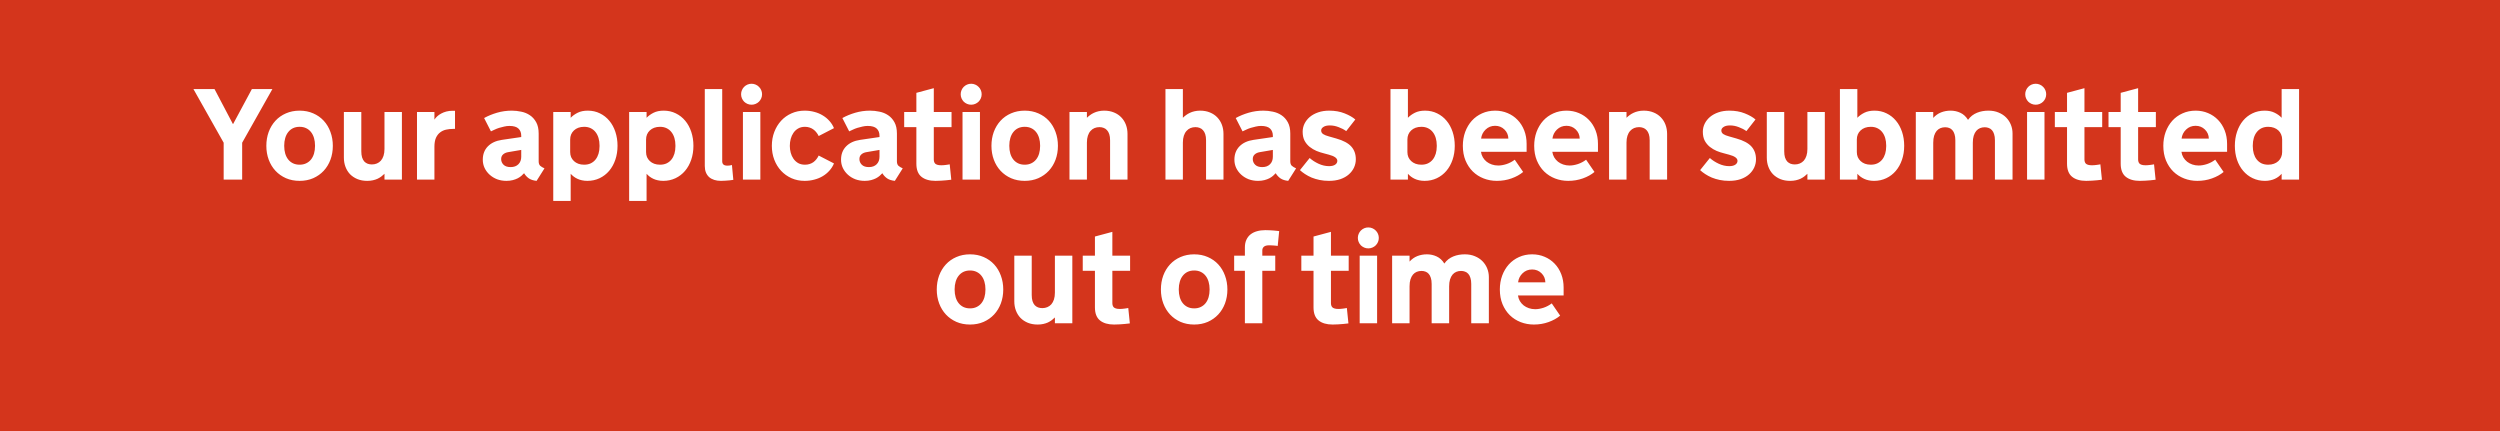 <svg width="696" height="120" viewBox="0 0 696 120" fill="none" xmlns="http://www.w3.org/2000/svg">
	<rect width="696" height="120" fill="#D4351C"/>
	<path d="M59.719 24.793L64.834 34.514H64.904L70.125 24.793H75.838L67.418 39.734V50H62.268V39.734L53.848 24.793H59.719ZM83.414 30.805C84.809 30.805 86.074 31.057 87.211 31.561C88.348 32.053 89.32 32.738 90.129 33.617C90.938 34.496 91.559 35.533 91.992 36.728C92.438 37.924 92.66 39.213 92.66 40.596C92.66 41.99 92.438 43.285 91.992 44.48C91.547 45.664 90.92 46.69 90.111 47.557C89.303 48.424 88.33 49.109 87.193 49.613C86.057 50.105 84.797 50.352 83.414 50.352C82.019 50.352 80.754 50.105 79.617 49.613C78.481 49.109 77.508 48.424 76.699 47.557C75.891 46.69 75.264 45.664 74.818 44.48C74.373 43.285 74.15 41.99 74.15 40.596C74.15 39.213 74.367 37.924 74.801 36.728C75.246 35.533 75.873 34.496 76.682 33.617C77.49 32.738 78.463 32.053 79.6 31.561C80.748 31.057 82.019 30.805 83.414 30.805ZM83.414 45.852C84.106 45.852 84.715 45.723 85.242 45.465C85.781 45.207 86.232 44.85 86.596 44.393C86.959 43.935 87.234 43.391 87.422 42.758C87.609 42.113 87.703 41.41 87.703 40.648V40.525C87.703 39.764 87.609 39.066 87.422 38.434C87.234 37.789 86.959 37.238 86.596 36.781C86.232 36.312 85.781 35.949 85.242 35.691C84.715 35.434 84.106 35.305 83.414 35.305C82.723 35.305 82.107 35.434 81.568 35.691C81.041 35.949 80.596 36.312 80.232 36.781C79.869 37.238 79.594 37.789 79.406 38.434C79.219 39.066 79.125 39.764 79.125 40.525V40.648C79.125 41.41 79.219 42.113 79.406 42.758C79.594 43.391 79.869 43.935 80.232 44.393C80.596 44.85 81.041 45.207 81.568 45.465C82.107 45.723 82.723 45.852 83.414 45.852ZM111.891 50H107.039V48.383C106.77 48.641 106.477 48.893 106.16 49.139C105.844 49.373 105.492 49.584 105.105 49.772C104.719 49.947 104.285 50.088 103.805 50.193C103.336 50.299 102.814 50.352 102.24 50.352C101.221 50.352 100.307 50.188 99.498 49.859C98.689 49.52 98.004 49.062 97.441 48.488C96.891 47.902 96.469 47.217 96.176 46.432C95.883 45.647 95.736 44.797 95.736 43.883V31.174H100.588V42.107C100.588 42.775 100.658 43.344 100.799 43.812C100.951 44.281 101.156 44.662 101.414 44.955C101.684 45.236 102 45.447 102.363 45.588C102.727 45.717 103.119 45.781 103.541 45.781C104.033 45.781 104.49 45.693 104.912 45.518C105.346 45.342 105.721 45.078 106.037 44.727C106.354 44.363 106.6 43.912 106.775 43.373C106.951 42.834 107.039 42.201 107.039 41.475V31.174H111.891V50ZM126.674 35.885H126.164C125.473 35.885 124.811 35.955 124.178 36.096C123.557 36.236 123.006 36.494 122.525 36.869C122.045 37.232 121.658 37.736 121.365 38.381C121.084 39.025 120.943 39.852 120.943 40.859V50H116.092V31.174H120.943V33.301C121.143 32.984 121.4 32.68 121.717 32.387C122.033 32.094 122.402 31.836 122.824 31.613C123.246 31.379 123.721 31.191 124.248 31.051C124.775 30.91 125.344 30.84 125.953 30.84H126.674V35.885ZM141.51 42.353C140.912 42.447 140.432 42.658 140.068 42.986C139.705 43.303 139.523 43.736 139.523 44.287C139.523 44.897 139.746 45.424 140.191 45.869C140.637 46.303 141.293 46.52 142.16 46.52C143.074 46.52 143.795 46.256 144.322 45.728C144.85 45.201 145.113 44.504 145.113 43.637V41.738L141.51 42.353ZM145.904 48.225C145.705 48.447 145.459 48.688 145.166 48.945C144.885 49.191 144.545 49.42 144.146 49.631C143.76 49.83 143.303 50 142.775 50.141C142.248 50.281 141.656 50.352 141 50.352C140.062 50.352 139.195 50.205 138.398 49.912C137.613 49.607 136.922 49.185 136.324 48.647C135.727 48.107 135.258 47.486 134.918 46.783C134.578 46.068 134.408 45.295 134.408 44.463C134.408 42.951 134.877 41.715 135.814 40.754C136.752 39.793 138.047 39.19 139.699 38.943L145.113 38.152V37.801C145.113 36.957 144.855 36.289 144.34 35.797C143.824 35.305 142.986 35.059 141.826 35.059C141.346 35.059 140.859 35.117 140.367 35.234C139.875 35.34 139.4 35.463 138.943 35.603C138.498 35.744 138.082 35.908 137.695 36.096C137.309 36.272 136.969 36.43 136.676 36.57L134.777 32.861C135.855 32.264 137.051 31.771 138.363 31.385C139.688 30.998 141.059 30.805 142.477 30.805C143.344 30.805 144.217 30.898 145.096 31.086C145.986 31.262 146.789 31.59 147.504 32.07C148.23 32.551 148.822 33.207 149.279 34.039C149.736 34.859 149.965 35.908 149.965 37.185V44.92C149.965 45.471 150.105 45.881 150.387 46.15C150.68 46.408 151.078 46.648 151.582 46.871L149.385 50.352C148.494 50.258 147.779 50.029 147.24 49.666C146.701 49.291 146.256 48.81 145.904 48.225ZM158.877 55.941H154.025V31.174H158.877V32.791C159.404 32.24 160.055 31.771 160.828 31.385C161.602 30.998 162.539 30.805 163.641 30.805C164.883 30.805 166.008 31.057 167.016 31.561C168.035 32.053 168.908 32.738 169.635 33.617C170.361 34.484 170.924 35.516 171.322 36.711C171.721 37.906 171.92 39.201 171.92 40.596C171.92 41.99 171.715 43.285 171.305 44.48C170.895 45.676 170.32 46.707 169.582 47.574C168.844 48.441 167.959 49.121 166.928 49.613C165.896 50.105 164.76 50.352 163.518 50.352C162.967 50.352 162.463 50.299 162.006 50.193C161.561 50.1 161.15 49.965 160.775 49.789C160.4 49.613 160.055 49.408 159.738 49.174C159.422 48.928 159.135 48.664 158.877 48.383V55.941ZM158.736 42.336C158.736 42.84 158.824 43.309 159 43.742C159.188 44.164 159.451 44.533 159.791 44.85C160.131 45.166 160.535 45.412 161.004 45.588C161.484 45.764 162.023 45.852 162.621 45.852C163.312 45.852 163.922 45.728 164.449 45.482C164.988 45.225 165.439 44.867 165.803 44.41C166.166 43.953 166.441 43.414 166.629 42.793C166.816 42.16 166.91 41.469 166.91 40.719V40.49C166.91 39.74 166.816 39.049 166.629 38.416C166.441 37.783 166.166 37.238 165.803 36.781C165.439 36.312 164.988 35.949 164.449 35.691C163.922 35.434 163.312 35.305 162.621 35.305C162.023 35.305 161.484 35.393 161.004 35.568C160.535 35.744 160.131 35.99 159.791 36.307C159.451 36.623 159.188 36.998 159 37.432C158.824 37.865 158.736 38.334 158.736 38.838V42.336ZM180.006 55.941H175.154V31.174H180.006V32.791C180.533 32.24 181.184 31.771 181.957 31.385C182.73 30.998 183.668 30.805 184.77 30.805C186.012 30.805 187.137 31.057 188.145 31.561C189.164 32.053 190.037 32.738 190.764 33.617C191.49 34.484 192.053 35.516 192.451 36.711C192.85 37.906 193.049 39.201 193.049 40.596C193.049 41.99 192.844 43.285 192.434 44.48C192.023 45.676 191.449 46.707 190.711 47.574C189.973 48.441 189.088 49.121 188.057 49.613C187.025 50.105 185.889 50.352 184.646 50.352C184.096 50.352 183.592 50.299 183.135 50.193C182.689 50.1 182.279 49.965 181.904 49.789C181.529 49.613 181.184 49.408 180.867 49.174C180.551 48.928 180.264 48.664 180.006 48.383V55.941ZM179.865 42.336C179.865 42.84 179.953 43.309 180.129 43.742C180.316 44.164 180.58 44.533 180.92 44.85C181.26 45.166 181.664 45.412 182.133 45.588C182.613 45.764 183.152 45.852 183.75 45.852C184.441 45.852 185.051 45.728 185.578 45.482C186.117 45.225 186.568 44.867 186.932 44.41C187.295 43.953 187.57 43.414 187.758 42.793C187.945 42.16 188.039 41.469 188.039 40.719V40.49C188.039 39.74 187.945 39.049 187.758 38.416C187.57 37.783 187.295 37.238 186.932 36.781C186.568 36.312 186.117 35.949 185.578 35.691C185.051 35.434 184.441 35.305 183.75 35.305C183.152 35.305 182.613 35.393 182.133 35.568C181.664 35.744 181.26 35.99 180.92 36.307C180.58 36.623 180.316 36.998 180.129 37.432C179.953 37.865 179.865 38.334 179.865 38.838V42.336ZM196.213 24.793H201.064V44.885C201.064 45.283 201.176 45.588 201.398 45.799C201.633 46.01 202.002 46.115 202.506 46.115C202.74 46.115 202.939 46.103 203.104 46.08C203.279 46.045 203.502 45.998 203.771 45.94L204.158 50.07C203.83 50.117 203.479 50.164 203.104 50.211C202.787 50.246 202.418 50.275 201.996 50.299C201.586 50.334 201.158 50.352 200.713 50.352C200.021 50.352 199.4 50.264 198.85 50.088C198.299 49.912 197.824 49.654 197.426 49.315C197.039 48.963 196.74 48.529 196.529 48.014C196.318 47.498 196.213 46.9 196.213 46.221V24.793ZM211.682 50H206.83V31.174H211.682V50ZM206.32 26.234C206.32 25.836 206.396 25.461 206.549 25.109C206.701 24.746 206.906 24.436 207.164 24.178C207.434 23.908 207.744 23.697 208.096 23.545C208.447 23.393 208.828 23.316 209.238 23.316C209.637 23.316 210.012 23.393 210.363 23.545C210.727 23.697 211.037 23.908 211.295 24.178C211.564 24.436 211.775 24.746 211.928 25.109C212.08 25.461 212.156 25.836 212.156 26.234C212.156 26.645 212.08 27.025 211.928 27.377C211.775 27.729 211.564 28.039 211.295 28.309C211.037 28.566 210.727 28.771 210.363 28.924C210.012 29.076 209.637 29.152 209.238 29.152C208.828 29.152 208.447 29.076 208.096 28.924C207.744 28.771 207.434 28.566 207.164 28.309C206.906 28.039 206.701 27.729 206.549 27.377C206.396 27.025 206.32 26.645 206.32 26.234ZM219.891 40.684C219.891 41.293 219.973 41.908 220.137 42.529C220.301 43.139 220.553 43.69 220.893 44.182C221.232 44.674 221.666 45.078 222.193 45.395C222.732 45.699 223.371 45.852 224.109 45.852C224.59 45.852 225.023 45.787 225.41 45.658C225.809 45.529 226.16 45.353 226.465 45.131C226.781 44.897 227.057 44.627 227.291 44.322C227.537 44.006 227.748 43.666 227.924 43.303L232.178 45.5C231.873 46.238 231.451 46.906 230.912 47.504C230.385 48.102 229.77 48.611 229.066 49.033C228.363 49.455 227.584 49.777 226.729 50C225.873 50.234 224.965 50.352 224.004 50.352C222.68 50.352 221.461 50.105 220.348 49.613C219.234 49.109 218.273 48.424 217.465 47.557C216.656 46.69 216.023 45.664 215.566 44.48C215.109 43.285 214.881 41.99 214.881 40.596C214.881 39.213 215.109 37.924 215.566 36.728C216.023 35.533 216.656 34.496 217.465 33.617C218.273 32.738 219.234 32.053 220.348 31.561C221.461 31.057 222.68 30.805 224.004 30.805C224.965 30.805 225.873 30.922 226.729 31.156C227.584 31.379 228.363 31.707 229.066 32.141C229.77 32.562 230.385 33.072 230.912 33.67C231.451 34.268 231.873 34.935 232.178 35.674L227.924 37.871C227.748 37.508 227.537 37.174 227.291 36.869C227.057 36.553 226.781 36.283 226.465 36.06C226.16 35.826 225.809 35.645 225.41 35.516C225.023 35.375 224.59 35.305 224.109 35.305C223.371 35.305 222.732 35.463 222.193 35.779C221.666 36.084 221.232 36.488 220.893 36.992C220.553 37.484 220.301 38.041 220.137 38.662C219.973 39.283 219.891 39.904 219.891 40.525V40.684ZM241.248 42.353C240.65 42.447 240.17 42.658 239.807 42.986C239.443 43.303 239.262 43.736 239.262 44.287C239.262 44.897 239.484 45.424 239.93 45.869C240.375 46.303 241.031 46.52 241.898 46.52C242.812 46.52 243.533 46.256 244.061 45.728C244.588 45.201 244.852 44.504 244.852 43.637V41.738L241.248 42.353ZM245.643 48.225C245.443 48.447 245.197 48.688 244.904 48.945C244.623 49.191 244.283 49.42 243.885 49.631C243.498 49.83 243.041 50 242.514 50.141C241.986 50.281 241.395 50.352 240.738 50.352C239.801 50.352 238.934 50.205 238.137 49.912C237.352 49.607 236.66 49.185 236.062 48.647C235.465 48.107 234.996 47.486 234.656 46.783C234.316 46.068 234.146 45.295 234.146 44.463C234.146 42.951 234.615 41.715 235.553 40.754C236.49 39.793 237.785 39.19 239.438 38.943L244.852 38.152V37.801C244.852 36.957 244.594 36.289 244.078 35.797C243.562 35.305 242.725 35.059 241.564 35.059C241.084 35.059 240.598 35.117 240.105 35.234C239.613 35.34 239.139 35.463 238.682 35.603C238.236 35.744 237.82 35.908 237.434 36.096C237.047 36.272 236.707 36.43 236.414 36.57L234.516 32.861C235.594 32.264 236.789 31.771 238.102 31.385C239.426 30.998 240.797 30.805 242.215 30.805C243.082 30.805 243.955 30.898 244.834 31.086C245.725 31.262 246.527 31.59 247.242 32.07C247.969 32.551 248.561 33.207 249.018 34.039C249.475 34.859 249.703 35.908 249.703 37.185V44.92C249.703 45.471 249.844 45.881 250.125 46.15C250.418 46.408 250.816 46.648 251.32 46.871L249.123 50.352C248.232 50.258 247.518 50.029 246.979 49.666C246.439 49.291 245.994 48.81 245.643 48.225ZM259.969 44.393C259.969 44.615 259.998 44.826 260.057 45.025C260.115 45.225 260.215 45.4 260.355 45.553C260.508 45.693 260.719 45.805 260.988 45.887C261.258 45.969 261.604 46.01 262.025 46.01C262.201 46.01 262.4 46.004 262.623 45.992C262.846 45.969 263.068 45.945 263.291 45.922C263.514 45.898 263.719 45.869 263.906 45.834C264.105 45.799 264.27 45.77 264.398 45.746L264.838 50.035C264.381 50.094 263.906 50.147 263.414 50.193C262.992 50.24 262.523 50.275 262.008 50.299C261.492 50.334 260.971 50.352 260.443 50.352C258.768 50.352 257.461 49.971 256.523 49.209C255.586 48.447 255.117 47.234 255.117 45.57V35.393H251.725V31.174H255.117V25.848L259.969 24.547V31.174H264.908V35.393H259.969V44.393ZM272.818 50H267.967V31.174H272.818V50ZM267.457 26.234C267.457 25.836 267.533 25.461 267.686 25.109C267.838 24.746 268.043 24.436 268.301 24.178C268.57 23.908 268.881 23.697 269.232 23.545C269.584 23.393 269.965 23.316 270.375 23.316C270.773 23.316 271.148 23.393 271.5 23.545C271.863 23.697 272.174 23.908 272.432 24.178C272.701 24.436 272.912 24.746 273.064 25.109C273.217 25.461 273.293 25.836 273.293 26.234C273.293 26.645 273.217 27.025 273.064 27.377C272.912 27.729 272.701 28.039 272.432 28.309C272.174 28.566 271.863 28.771 271.5 28.924C271.148 29.076 270.773 29.152 270.375 29.152C269.965 29.152 269.584 29.076 269.232 28.924C268.881 28.771 268.57 28.566 268.301 28.309C268.043 28.039 267.838 27.729 267.686 27.377C267.533 27.025 267.457 26.645 267.457 26.234ZM285.281 30.805C286.676 30.805 287.941 31.057 289.078 31.561C290.215 32.053 291.188 32.738 291.996 33.617C292.805 34.496 293.426 35.533 293.859 36.728C294.305 37.924 294.527 39.213 294.527 40.596C294.527 41.99 294.305 43.285 293.859 44.48C293.414 45.664 292.787 46.69 291.979 47.557C291.17 48.424 290.197 49.109 289.061 49.613C287.924 50.105 286.664 50.352 285.281 50.352C283.887 50.352 282.621 50.105 281.484 49.613C280.348 49.109 279.375 48.424 278.566 47.557C277.758 46.69 277.131 45.664 276.686 44.48C276.24 43.285 276.018 41.99 276.018 40.596C276.018 39.213 276.234 37.924 276.668 36.728C277.113 35.533 277.74 34.496 278.549 33.617C279.357 32.738 280.33 32.053 281.467 31.561C282.615 31.057 283.887 30.805 285.281 30.805ZM285.281 45.852C285.973 45.852 286.582 45.723 287.109 45.465C287.648 45.207 288.1 44.85 288.463 44.393C288.826 43.935 289.102 43.391 289.289 42.758C289.477 42.113 289.57 41.41 289.57 40.648V40.525C289.57 39.764 289.477 39.066 289.289 38.434C289.102 37.789 288.826 37.238 288.463 36.781C288.1 36.312 287.648 35.949 287.109 35.691C286.582 35.434 285.973 35.305 285.281 35.305C284.59 35.305 283.975 35.434 283.436 35.691C282.908 35.949 282.463 36.312 282.1 36.781C281.736 37.238 281.461 37.789 281.273 38.434C281.086 39.066 280.992 39.764 280.992 40.525V40.648C280.992 41.41 281.086 42.113 281.273 42.758C281.461 43.391 281.736 43.935 282.1 44.393C282.463 44.85 282.908 45.207 283.436 45.465C283.975 45.723 284.59 45.852 285.281 45.852ZM297.744 31.174H302.596V32.791C302.854 32.533 303.141 32.287 303.457 32.053C303.785 31.807 304.143 31.596 304.529 31.42C304.916 31.232 305.344 31.086 305.812 30.98C306.293 30.863 306.82 30.805 307.395 30.805C308.414 30.805 309.328 30.975 310.137 31.314C310.945 31.643 311.625 32.1 312.176 32.685C312.738 33.272 313.166 33.957 313.459 34.742C313.752 35.527 313.898 36.377 313.898 37.291V50H309.047V39.049C309.047 38.381 308.971 37.818 308.818 37.361C308.666 36.893 308.455 36.518 308.186 36.236C307.928 35.943 307.617 35.732 307.254 35.603C306.902 35.463 306.516 35.393 306.094 35.393C305.602 35.393 305.139 35.48 304.705 35.656C304.283 35.832 303.914 36.102 303.598 36.465C303.281 36.816 303.035 37.262 302.859 37.801C302.684 38.34 302.596 38.973 302.596 39.699V50H297.744V31.174ZM324.463 24.793H329.314V32.791C329.572 32.533 329.859 32.287 330.176 32.053C330.504 31.807 330.861 31.596 331.248 31.42C331.635 31.232 332.062 31.086 332.531 30.98C333.012 30.863 333.539 30.805 334.113 30.805C335.133 30.805 336.047 30.975 336.855 31.314C337.664 31.643 338.344 32.1 338.895 32.685C339.457 33.272 339.885 33.957 340.178 34.742C340.471 35.527 340.617 36.377 340.617 37.291V50H335.766V39.049C335.766 38.381 335.689 37.818 335.537 37.361C335.385 36.893 335.174 36.518 334.904 36.236C334.646 35.943 334.336 35.732 333.973 35.603C333.621 35.463 333.234 35.393 332.812 35.393C332.32 35.393 331.857 35.48 331.424 35.656C331.002 35.832 330.633 36.102 330.316 36.465C330 36.816 329.754 37.262 329.578 37.801C329.402 38.34 329.314 38.973 329.314 39.699V50H324.463V24.793ZM350.76 42.353C350.162 42.447 349.682 42.658 349.318 42.986C348.955 43.303 348.773 43.736 348.773 44.287C348.773 44.897 348.996 45.424 349.441 45.869C349.887 46.303 350.543 46.52 351.41 46.52C352.324 46.52 353.045 46.256 353.572 45.728C354.1 45.201 354.363 44.504 354.363 43.637V41.738L350.76 42.353ZM355.154 48.225C354.955 48.447 354.709 48.688 354.416 48.945C354.135 49.191 353.795 49.42 353.396 49.631C353.01 49.83 352.553 50 352.025 50.141C351.498 50.281 350.906 50.352 350.25 50.352C349.312 50.352 348.445 50.205 347.648 49.912C346.863 49.607 346.172 49.185 345.574 48.647C344.977 48.107 344.508 47.486 344.168 46.783C343.828 46.068 343.658 45.295 343.658 44.463C343.658 42.951 344.127 41.715 345.064 40.754C346.002 39.793 347.297 39.19 348.949 38.943L354.363 38.152V37.801C354.363 36.957 354.105 36.289 353.59 35.797C353.074 35.305 352.236 35.059 351.076 35.059C350.596 35.059 350.109 35.117 349.617 35.234C349.125 35.34 348.65 35.463 348.193 35.603C347.748 35.744 347.332 35.908 346.945 36.096C346.559 36.272 346.219 36.43 345.926 36.57L344.027 32.861C345.105 32.264 346.301 31.771 347.613 31.385C348.938 30.998 350.309 30.805 351.727 30.805C352.594 30.805 353.467 30.898 354.346 31.086C355.236 31.262 356.039 31.59 356.754 32.07C357.48 32.551 358.072 33.207 358.529 34.039C358.986 34.859 359.215 35.908 359.215 37.185V44.92C359.215 45.471 359.355 45.881 359.637 46.15C359.93 46.408 360.328 46.648 360.832 46.871L358.635 50.352C357.744 50.258 357.029 50.029 356.49 49.666C355.951 49.291 355.506 48.81 355.154 48.225ZM364.611 43.988C365.303 44.609 366.129 45.143 367.09 45.588C368.051 46.033 369.023 46.256 370.008 46.256C370.723 46.256 371.285 46.121 371.695 45.852C372.105 45.57 372.311 45.213 372.311 44.779C372.311 44.041 371.52 43.467 369.938 43.057L368.566 42.688C367.887 42.523 367.201 42.301 366.51 42.02C365.818 41.727 365.18 41.346 364.594 40.877C364.02 40.408 363.551 39.84 363.188 39.172C362.836 38.492 362.66 37.66 362.66 36.676C362.66 35.891 362.83 35.147 363.17 34.443C363.521 33.728 364.014 33.102 364.646 32.562C365.291 32.023 366.07 31.596 366.984 31.279C367.898 30.963 368.918 30.805 370.043 30.805C371.648 30.805 373.078 31.057 374.332 31.561C375.598 32.065 376.594 32.633 377.32 33.266L374.789 36.5C374.191 36.066 373.482 35.697 372.662 35.393C371.854 35.076 371.039 34.918 370.219 34.918C369.457 34.918 368.865 35.059 368.443 35.34C368.021 35.609 367.811 35.938 367.811 36.324C367.811 36.734 367.992 37.068 368.355 37.326C368.73 37.572 369.27 37.789 369.973 37.977L372.012 38.557C373.957 39.107 375.352 39.852 376.195 40.789C377.039 41.727 377.461 42.91 377.461 44.34C377.461 45.137 377.297 45.898 376.969 46.625C376.641 47.34 376.16 47.978 375.527 48.541C374.895 49.103 374.109 49.549 373.172 49.877C372.234 50.193 371.168 50.352 369.973 50.352C369.059 50.352 368.197 50.27 367.389 50.105C366.592 49.941 365.848 49.719 365.156 49.438C364.477 49.145 363.861 48.816 363.311 48.453C362.76 48.09 362.291 47.727 361.904 47.363L364.611 43.988ZM405.006 40.596C405.006 41.99 404.801 43.285 404.391 44.48C403.98 45.676 403.406 46.707 402.668 47.574C401.93 48.441 401.045 49.121 400.014 49.613C398.982 50.105 397.846 50.352 396.604 50.352C396.053 50.352 395.549 50.299 395.092 50.193C394.646 50.1 394.236 49.965 393.861 49.789C393.486 49.613 393.141 49.408 392.824 49.174C392.508 48.928 392.221 48.664 391.963 48.383V50H387.111V24.793H391.963V32.791C392.49 32.24 393.141 31.771 393.914 31.385C394.688 30.998 395.625 30.805 396.727 30.805C397.969 30.805 399.094 31.057 400.102 31.561C401.121 32.053 401.994 32.738 402.721 33.617C403.447 34.484 404.01 35.516 404.408 36.711C404.807 37.906 405.006 39.201 405.006 40.596ZM391.822 42.336C391.822 42.84 391.91 43.309 392.086 43.742C392.273 44.164 392.537 44.533 392.877 44.85C393.217 45.166 393.621 45.412 394.09 45.588C394.57 45.764 395.109 45.852 395.707 45.852C396.398 45.852 397.008 45.728 397.535 45.482C398.074 45.225 398.525 44.867 398.889 44.41C399.252 43.953 399.527 43.414 399.715 42.793C399.902 42.16 399.996 41.469 399.996 40.719V40.49C399.996 39.74 399.902 39.049 399.715 38.416C399.527 37.783 399.252 37.238 398.889 36.781C398.525 36.312 398.074 35.949 397.535 35.691C397.008 35.434 396.398 35.305 395.707 35.305C395.109 35.305 394.57 35.393 394.09 35.568C393.621 35.744 393.217 35.99 392.877 36.307C392.537 36.623 392.273 36.998 392.086 37.432C391.91 37.865 391.822 38.334 391.822 38.838V42.336ZM412.301 42.266C412.383 42.828 412.559 43.344 412.828 43.812C413.109 44.281 413.461 44.685 413.883 45.025C414.305 45.353 414.791 45.611 415.342 45.799C415.893 45.986 416.479 46.08 417.1 46.08C417.814 46.08 418.588 45.945 419.42 45.676C420.252 45.395 421.014 44.99 421.705 44.463L424.043 47.873C423.164 48.611 422.086 49.209 420.809 49.666C419.531 50.123 418.172 50.352 416.73 50.352C415.43 50.352 414.205 50.129 413.057 49.684C411.908 49.238 410.9 48.594 410.033 47.75C409.178 46.906 408.498 45.881 407.994 44.674C407.502 43.467 407.256 42.107 407.256 40.596C407.256 39.213 407.473 37.924 407.906 36.728C408.352 35.533 408.967 34.496 409.752 33.617C410.549 32.738 411.498 32.053 412.6 31.561C413.701 31.057 414.92 30.805 416.256 30.805C417.498 30.805 418.652 31.033 419.719 31.49C420.785 31.936 421.711 32.568 422.496 33.389C423.281 34.197 423.896 35.17 424.342 36.307C424.787 37.443 425.01 38.697 425.01 40.068V42.266H412.301ZM416.238 35.023C415.195 35.023 414.311 35.375 413.584 36.078C412.869 36.77 412.453 37.607 412.336 38.592H419.93C419.906 37.596 419.543 36.752 418.84 36.06C418.137 35.369 417.27 35.023 416.238 35.023ZM432.164 42.266C432.246 42.828 432.422 43.344 432.691 43.812C432.973 44.281 433.324 44.685 433.746 45.025C434.168 45.353 434.654 45.611 435.205 45.799C435.756 45.986 436.342 46.08 436.963 46.08C437.678 46.08 438.451 45.945 439.283 45.676C440.115 45.395 440.877 44.99 441.568 44.463L443.906 47.873C443.027 48.611 441.949 49.209 440.672 49.666C439.395 50.123 438.035 50.352 436.594 50.352C435.293 50.352 434.068 50.129 432.92 49.684C431.771 49.238 430.764 48.594 429.896 47.75C429.041 46.906 428.361 45.881 427.857 44.674C427.365 43.467 427.119 42.107 427.119 40.596C427.119 39.213 427.336 37.924 427.77 36.728C428.215 35.533 428.83 34.496 429.615 33.617C430.412 32.738 431.361 32.053 432.463 31.561C433.564 31.057 434.783 30.805 436.119 30.805C437.361 30.805 438.516 31.033 439.582 31.49C440.648 31.936 441.574 32.568 442.359 33.389C443.145 34.197 443.76 35.17 444.205 36.307C444.65 37.443 444.873 38.697 444.873 40.068V42.266H432.164ZM436.102 35.023C435.059 35.023 434.174 35.375 433.447 36.078C432.732 36.77 432.316 37.607 432.199 38.592H439.793C439.77 37.596 439.406 36.752 438.703 36.06C438 35.369 437.133 35.023 436.102 35.023ZM447.967 31.174H452.818V32.791C453.076 32.533 453.363 32.287 453.68 32.053C454.008 31.807 454.365 31.596 454.752 31.42C455.139 31.232 455.566 31.086 456.035 30.98C456.516 30.863 457.043 30.805 457.617 30.805C458.637 30.805 459.551 30.975 460.359 31.314C461.168 31.643 461.848 32.1 462.398 32.685C462.961 33.272 463.389 33.957 463.682 34.742C463.975 35.527 464.121 36.377 464.121 37.291V50H459.27V39.049C459.27 38.381 459.193 37.818 459.041 37.361C458.889 36.893 458.678 36.518 458.408 36.236C458.15 35.943 457.84 35.732 457.477 35.603C457.125 35.463 456.738 35.393 456.316 35.393C455.824 35.393 455.361 35.48 454.928 35.656C454.506 35.832 454.137 36.102 453.82 36.465C453.504 36.816 453.258 37.262 453.082 37.801C452.906 38.34 452.818 38.973 452.818 39.699V50H447.967V31.174ZM476.021 43.988C476.713 44.609 477.539 45.143 478.5 45.588C479.461 46.033 480.434 46.256 481.418 46.256C482.133 46.256 482.695 46.121 483.105 45.852C483.516 45.57 483.721 45.213 483.721 44.779C483.721 44.041 482.93 43.467 481.348 43.057L479.977 42.688C479.297 42.523 478.611 42.301 477.92 42.02C477.229 41.727 476.59 41.346 476.004 40.877C475.43 40.408 474.961 39.84 474.598 39.172C474.246 38.492 474.07 37.66 474.07 36.676C474.07 35.891 474.24 35.147 474.58 34.443C474.932 33.728 475.424 33.102 476.057 32.562C476.701 32.023 477.48 31.596 478.395 31.279C479.309 30.963 480.328 30.805 481.453 30.805C483.059 30.805 484.488 31.057 485.742 31.561C487.008 32.065 488.004 32.633 488.73 33.266L486.199 36.5C485.602 36.066 484.893 35.697 484.072 35.393C483.264 35.076 482.449 34.918 481.629 34.918C480.867 34.918 480.275 35.059 479.854 35.34C479.432 35.609 479.221 35.938 479.221 36.324C479.221 36.734 479.402 37.068 479.766 37.326C480.141 37.572 480.68 37.789 481.383 37.977L483.422 38.557C485.367 39.107 486.762 39.852 487.605 40.789C488.449 41.727 488.871 42.91 488.871 44.34C488.871 45.137 488.707 45.898 488.379 46.625C488.051 47.34 487.57 47.978 486.938 48.541C486.305 49.103 485.52 49.549 484.582 49.877C483.645 50.193 482.578 50.352 481.383 50.352C480.469 50.352 479.607 50.27 478.799 50.105C478.002 49.941 477.258 49.719 476.566 49.438C475.887 49.145 475.271 48.816 474.721 48.453C474.17 48.09 473.701 47.727 473.314 47.363L476.021 43.988ZM508.031 50H503.18V48.383C502.91 48.641 502.617 48.893 502.301 49.139C501.984 49.373 501.633 49.584 501.246 49.772C500.859 49.947 500.426 50.088 499.945 50.193C499.477 50.299 498.955 50.352 498.381 50.352C497.361 50.352 496.447 50.188 495.639 49.859C494.83 49.52 494.145 49.062 493.582 48.488C493.031 47.902 492.609 47.217 492.316 46.432C492.023 45.647 491.877 44.797 491.877 43.883V31.174H496.729V42.107C496.729 42.775 496.799 43.344 496.939 43.812C497.092 44.281 497.297 44.662 497.555 44.955C497.824 45.236 498.141 45.447 498.504 45.588C498.867 45.717 499.26 45.781 499.682 45.781C500.174 45.781 500.631 45.693 501.053 45.518C501.486 45.342 501.861 45.078 502.178 44.727C502.494 44.363 502.74 43.912 502.916 43.373C503.092 42.834 503.18 42.201 503.18 41.475V31.174H508.031V50ZM530.127 40.596C530.127 41.99 529.922 43.285 529.512 44.48C529.102 45.676 528.527 46.707 527.789 47.574C527.051 48.441 526.166 49.121 525.135 49.613C524.104 50.105 522.967 50.352 521.725 50.352C521.174 50.352 520.67 50.299 520.213 50.193C519.768 50.1 519.357 49.965 518.982 49.789C518.607 49.613 518.262 49.408 517.945 49.174C517.629 48.928 517.342 48.664 517.084 48.383V50H512.232V24.793H517.084V32.791C517.611 32.24 518.262 31.771 519.035 31.385C519.809 30.998 520.746 30.805 521.848 30.805C523.09 30.805 524.215 31.057 525.223 31.561C526.242 32.053 527.115 32.738 527.842 33.617C528.568 34.484 529.131 35.516 529.529 36.711C529.928 37.906 530.127 39.201 530.127 40.596ZM516.943 42.336C516.943 42.84 517.031 43.309 517.207 43.742C517.395 44.164 517.658 44.533 517.998 44.85C518.338 45.166 518.742 45.412 519.211 45.588C519.691 45.764 520.23 45.852 520.828 45.852C521.52 45.852 522.129 45.728 522.656 45.482C523.195 45.225 523.646 44.867 524.01 44.41C524.373 43.953 524.648 43.414 524.836 42.793C525.023 42.16 525.117 41.469 525.117 40.719V40.49C525.117 39.74 525.023 39.049 524.836 38.416C524.648 37.783 524.373 37.238 524.01 36.781C523.646 36.312 523.195 35.949 522.656 35.691C522.129 35.434 521.52 35.305 520.828 35.305C520.23 35.305 519.691 35.393 519.211 35.568C518.742 35.744 518.338 35.99 517.998 36.307C517.658 36.623 517.395 36.998 517.207 37.432C517.031 37.865 516.943 38.334 516.943 38.838V42.336ZM549.234 50H544.365V39.049C544.365 38.381 544.289 37.818 544.137 37.361C543.996 36.893 543.797 36.518 543.539 36.236C543.281 35.943 542.982 35.738 542.643 35.621C542.303 35.492 541.934 35.428 541.535 35.428C541.066 35.428 540.627 35.51 540.217 35.674C539.818 35.838 539.467 36.096 539.162 36.447C538.869 36.799 538.635 37.25 538.459 37.801C538.295 38.34 538.213 38.984 538.213 39.734V50H533.361V31.174H538.213V32.826C538.834 32.135 539.555 31.625 540.375 31.297C541.207 30.969 542.098 30.805 543.047 30.805C544.02 30.805 544.928 31.004 545.771 31.402C546.627 31.801 547.336 32.457 547.898 33.371C548.227 32.902 548.602 32.504 549.023 32.176C549.457 31.848 549.92 31.584 550.412 31.385C550.904 31.186 551.414 31.039 551.941 30.945C552.48 30.852 553.031 30.805 553.594 30.805C554.648 30.805 555.586 30.98 556.406 31.332C557.238 31.672 557.941 32.135 558.516 32.721C559.09 33.307 559.529 33.98 559.834 34.742C560.139 35.504 560.291 36.307 560.291 37.15V50H555.387V39.049C555.387 38.381 555.311 37.818 555.158 37.361C555.018 36.893 554.818 36.518 554.561 36.236C554.303 35.943 553.998 35.738 553.646 35.621C553.307 35.492 552.938 35.428 552.539 35.428C552.07 35.428 551.637 35.51 551.238 35.674C550.84 35.838 550.488 36.096 550.184 36.447C549.891 36.799 549.656 37.25 549.48 37.801C549.316 38.34 549.234 38.984 549.234 39.734V50ZM569.186 50H564.334V31.174H569.186V50ZM563.824 26.234C563.824 25.836 563.9 25.461 564.053 25.109C564.205 24.746 564.41 24.436 564.668 24.178C564.938 23.908 565.248 23.697 565.6 23.545C565.951 23.393 566.332 23.316 566.742 23.316C567.141 23.316 567.516 23.393 567.867 23.545C568.23 23.697 568.541 23.908 568.799 24.178C569.068 24.436 569.279 24.746 569.432 25.109C569.584 25.461 569.66 25.836 569.66 26.234C569.66 26.645 569.584 27.025 569.432 27.377C569.279 27.729 569.068 28.039 568.799 28.309C568.541 28.566 568.23 28.771 567.867 28.924C567.516 29.076 567.141 29.152 566.742 29.152C566.332 29.152 565.951 29.076 565.6 28.924C565.248 28.771 564.938 28.566 564.668 28.309C564.41 28.039 564.205 27.729 564.053 27.377C563.9 27.025 563.824 26.645 563.824 26.234ZM580.312 44.393C580.312 44.615 580.342 44.826 580.4 45.025C580.459 45.225 580.559 45.4 580.699 45.553C580.852 45.693 581.062 45.805 581.332 45.887C581.602 45.969 581.947 46.01 582.369 46.01C582.545 46.01 582.744 46.004 582.967 45.992C583.189 45.969 583.412 45.945 583.635 45.922C583.857 45.898 584.062 45.869 584.25 45.834C584.449 45.799 584.613 45.77 584.742 45.746L585.182 50.035C584.725 50.094 584.25 50.147 583.758 50.193C583.336 50.24 582.867 50.275 582.352 50.299C581.836 50.334 581.314 50.352 580.787 50.352C579.111 50.352 577.805 49.971 576.867 49.209C575.93 48.447 575.461 47.234 575.461 45.57V35.393H572.068V31.174H575.461V25.848L580.312 24.547V31.174H585.252V35.393H580.312V44.393ZM595.254 44.393C595.254 44.615 595.283 44.826 595.342 45.025C595.4 45.225 595.5 45.4 595.641 45.553C595.793 45.693 596.004 45.805 596.273 45.887C596.543 45.969 596.889 46.01 597.311 46.01C597.486 46.01 597.686 46.004 597.908 45.992C598.131 45.969 598.354 45.945 598.576 45.922C598.799 45.898 599.004 45.869 599.191 45.834C599.391 45.799 599.555 45.77 599.684 45.746L600.123 50.035C599.666 50.094 599.191 50.147 598.699 50.193C598.277 50.24 597.809 50.275 597.293 50.299C596.777 50.334 596.256 50.352 595.729 50.352C594.053 50.352 592.746 49.971 591.809 49.209C590.871 48.447 590.402 47.234 590.402 45.57V35.393H587.01V31.174H590.402V25.848L595.254 24.547V31.174H600.193V35.393H595.254V44.393ZM607.312 42.266C607.395 42.828 607.57 43.344 607.84 43.812C608.121 44.281 608.473 44.685 608.895 45.025C609.316 45.353 609.803 45.611 610.354 45.799C610.904 45.986 611.49 46.08 612.111 46.08C612.826 46.08 613.6 45.945 614.432 45.676C615.264 45.395 616.025 44.99 616.717 44.463L619.055 47.873C618.176 48.611 617.098 49.209 615.82 49.666C614.543 50.123 613.184 50.352 611.742 50.352C610.441 50.352 609.217 50.129 608.068 49.684C606.92 49.238 605.912 48.594 605.045 47.75C604.189 46.906 603.51 45.881 603.006 44.674C602.514 43.467 602.268 42.107 602.268 40.596C602.268 39.213 602.484 37.924 602.918 36.728C603.363 35.533 603.979 34.496 604.764 33.617C605.561 32.738 606.51 32.053 607.611 31.561C608.713 31.057 609.932 30.805 611.268 30.805C612.51 30.805 613.664 31.033 614.73 31.49C615.797 31.936 616.723 32.568 617.508 33.389C618.293 34.197 618.908 35.17 619.354 36.307C619.799 37.443 620.021 38.697 620.021 40.068V42.266H607.312ZM611.25 35.023C610.207 35.023 609.322 35.375 608.596 36.078C607.881 36.77 607.465 37.607 607.348 38.592H614.941C614.918 37.596 614.555 36.752 613.852 36.06C613.148 35.369 612.281 35.023 611.25 35.023ZM635.209 50V48.383C634.951 48.664 634.664 48.928 634.348 49.174C634.043 49.408 633.697 49.613 633.311 49.789C632.936 49.965 632.52 50.1 632.062 50.193C631.617 50.299 631.119 50.352 630.568 50.352C629.326 50.352 628.189 50.105 627.158 49.613C626.127 49.121 625.242 48.441 624.504 47.574C623.766 46.707 623.191 45.676 622.781 44.48C622.383 43.285 622.184 41.99 622.184 40.596C622.184 39.201 622.383 37.906 622.781 36.711C623.18 35.516 623.736 34.484 624.451 33.617C625.178 32.738 626.051 32.053 627.07 31.561C628.09 31.057 629.221 30.805 630.463 30.805C631.564 30.805 632.496 30.998 633.258 31.385C634.031 31.76 634.682 32.228 635.209 32.791V24.793H640.061V50H635.209ZM635.35 38.838C635.35 38.334 635.256 37.865 635.068 37.432C634.893 36.998 634.635 36.623 634.295 36.307C633.955 35.99 633.545 35.744 633.064 35.568C632.596 35.393 632.062 35.305 631.465 35.305C630.773 35.305 630.158 35.434 629.619 35.691C629.092 35.949 628.646 36.312 628.283 36.781C627.92 37.238 627.645 37.783 627.457 38.416C627.27 39.049 627.176 39.74 627.176 40.49V40.719C627.176 41.469 627.27 42.16 627.457 42.793C627.645 43.414 627.92 43.953 628.283 44.41C628.646 44.867 629.092 45.225 629.619 45.482C630.158 45.728 630.773 45.852 631.465 45.852C632.062 45.852 632.596 45.764 633.064 45.588C633.545 45.412 633.955 45.166 634.295 44.85C634.635 44.533 634.893 44.164 635.068 43.742C635.256 43.309 635.35 42.84 635.35 42.336V38.838ZM270.059 70.805C271.453 70.805 272.719 71.057 273.855 71.561C274.992 72.053 275.965 72.738 276.773 73.617C277.582 74.496 278.203 75.533 278.637 76.728C279.082 77.924 279.305 79.213 279.305 80.596C279.305 81.99 279.082 83.285 278.637 84.481C278.191 85.664 277.564 86.689 276.756 87.557C275.947 88.424 274.975 89.109 273.838 89.613C272.701 90.106 271.441 90.352 270.059 90.352C268.664 90.352 267.398 90.106 266.262 89.613C265.125 89.109 264.152 88.424 263.344 87.557C262.535 86.689 261.908 85.664 261.463 84.481C261.018 83.285 260.795 81.99 260.795 80.596C260.795 79.213 261.012 77.924 261.445 76.728C261.891 75.533 262.518 74.496 263.326 73.617C264.135 72.738 265.107 72.053 266.244 71.561C267.393 71.057 268.664 70.805 270.059 70.805ZM270.059 85.852C270.75 85.852 271.359 85.723 271.887 85.465C272.426 85.207 272.877 84.85 273.24 84.393C273.604 83.936 273.879 83.391 274.066 82.758C274.254 82.113 274.348 81.41 274.348 80.648V80.525C274.348 79.764 274.254 79.066 274.066 78.434C273.879 77.789 273.604 77.238 273.24 76.781C272.877 76.312 272.426 75.949 271.887 75.691C271.359 75.434 270.75 75.305 270.059 75.305C269.367 75.305 268.752 75.434 268.213 75.691C267.686 75.949 267.24 76.312 266.877 76.781C266.514 77.238 266.238 77.789 266.051 78.434C265.863 79.066 265.77 79.764 265.77 80.525V80.648C265.77 81.41 265.863 82.113 266.051 82.758C266.238 83.391 266.514 83.936 266.877 84.393C267.24 84.85 267.686 85.207 268.213 85.465C268.752 85.723 269.367 85.852 270.059 85.852ZM298.535 90H293.684V88.383C293.414 88.641 293.121 88.893 292.805 89.139C292.488 89.373 292.137 89.584 291.75 89.772C291.363 89.947 290.93 90.088 290.449 90.193C289.98 90.299 289.459 90.352 288.885 90.352C287.865 90.352 286.951 90.188 286.143 89.859C285.334 89.519 284.648 89.062 284.086 88.488C283.535 87.902 283.113 87.217 282.82 86.432C282.527 85.647 282.381 84.797 282.381 83.883V71.174H287.232V82.107C287.232 82.775 287.303 83.344 287.443 83.812C287.596 84.281 287.801 84.662 288.059 84.955C288.328 85.236 288.645 85.447 289.008 85.588C289.371 85.717 289.764 85.781 290.186 85.781C290.678 85.781 291.135 85.693 291.557 85.518C291.99 85.342 292.365 85.078 292.682 84.727C292.998 84.363 293.244 83.912 293.42 83.373C293.596 82.834 293.684 82.201 293.684 81.475V71.174H298.535V90ZM309.68 84.393C309.68 84.615 309.709 84.826 309.768 85.025C309.826 85.225 309.926 85.4 310.066 85.553C310.219 85.693 310.43 85.805 310.699 85.887C310.969 85.969 311.314 86.01 311.736 86.01C311.912 86.01 312.111 86.004 312.334 85.992C312.557 85.969 312.779 85.945 313.002 85.922C313.225 85.898 313.43 85.869 313.617 85.834C313.816 85.799 313.98 85.769 314.109 85.746L314.549 90.035C314.092 90.094 313.617 90.147 313.125 90.193C312.703 90.24 312.234 90.275 311.719 90.299C311.203 90.334 310.682 90.352 310.154 90.352C308.479 90.352 307.172 89.971 306.234 89.209C305.297 88.447 304.828 87.234 304.828 85.57V75.393H301.436V71.174H304.828V65.848L309.68 64.547V71.174H314.619V75.393H309.68V84.393ZM332.461 70.805C333.855 70.805 335.121 71.057 336.258 71.561C337.395 72.053 338.367 72.738 339.176 73.617C339.984 74.496 340.605 75.533 341.039 76.728C341.484 77.924 341.707 79.213 341.707 80.596C341.707 81.99 341.484 83.285 341.039 84.481C340.594 85.664 339.967 86.689 339.158 87.557C338.35 88.424 337.377 89.109 336.24 89.613C335.104 90.106 333.844 90.352 332.461 90.352C331.066 90.352 329.801 90.106 328.664 89.613C327.527 89.109 326.555 88.424 325.746 87.557C324.938 86.689 324.311 85.664 323.865 84.481C323.42 83.285 323.197 81.99 323.197 80.596C323.197 79.213 323.414 77.924 323.848 76.728C324.293 75.533 324.92 74.496 325.729 73.617C326.537 72.738 327.51 72.053 328.646 71.561C329.795 71.057 331.066 70.805 332.461 70.805ZM332.461 85.852C333.152 85.852 333.762 85.723 334.289 85.465C334.828 85.207 335.279 84.85 335.643 84.393C336.006 83.936 336.281 83.391 336.469 82.758C336.656 82.113 336.75 81.41 336.75 80.648V80.525C336.75 79.764 336.656 79.066 336.469 78.434C336.281 77.789 336.006 77.238 335.643 76.781C335.279 76.312 334.828 75.949 334.289 75.691C333.762 75.434 333.152 75.305 332.461 75.305C331.77 75.305 331.154 75.434 330.615 75.691C330.088 75.949 329.643 76.312 329.279 76.781C328.916 77.238 328.641 77.789 328.453 78.434C328.266 79.066 328.172 79.764 328.172 80.525V80.648C328.172 81.41 328.266 82.113 328.453 82.758C328.641 83.391 328.916 83.936 329.279 84.393C329.643 84.85 330.088 85.207 330.615 85.465C331.154 85.723 331.77 85.852 332.461 85.852ZM351.428 71.174H355.031V75.393H351.428V90H346.576V75.393H343.588V71.174H346.576V68.871C346.576 68.051 346.717 67.342 346.998 66.744C347.279 66.135 347.666 65.637 348.158 65.25C348.662 64.852 349.26 64.559 349.951 64.371C350.654 64.172 351.428 64.072 352.271 64.072C352.693 64.072 353.104 64.084 353.502 64.107C353.9 64.131 354.27 64.154 354.609 64.178C354.949 64.201 355.248 64.231 355.506 64.266C355.775 64.301 355.98 64.324 356.121 64.336L355.717 68.467C355.576 68.443 355.4 68.42 355.189 68.397C354.99 68.373 354.779 68.356 354.557 68.344C354.334 68.32 354.117 68.309 353.906 68.309C353.695 68.297 353.508 68.291 353.344 68.291C352.652 68.291 352.16 68.426 351.867 68.695C351.574 68.953 351.428 69.287 351.428 69.697V71.174ZM370.535 84.393C370.535 84.615 370.564 84.826 370.623 85.025C370.682 85.225 370.781 85.4 370.922 85.553C371.074 85.693 371.285 85.805 371.555 85.887C371.824 85.969 372.17 86.01 372.592 86.01C372.768 86.01 372.967 86.004 373.189 85.992C373.412 85.969 373.635 85.945 373.857 85.922C374.08 85.898 374.285 85.869 374.473 85.834C374.672 85.799 374.836 85.769 374.965 85.746L375.404 90.035C374.947 90.094 374.473 90.147 373.98 90.193C373.559 90.24 373.09 90.275 372.574 90.299C372.059 90.334 371.537 90.352 371.01 90.352C369.334 90.352 368.027 89.971 367.09 89.209C366.152 88.447 365.684 87.234 365.684 85.57V75.393H362.291V71.174H365.684V65.848L370.535 64.547V71.174H375.475V75.393H370.535V84.393ZM383.385 90H378.533V71.174H383.385V90ZM378.023 66.234C378.023 65.836 378.1 65.461 378.252 65.109C378.404 64.746 378.609 64.436 378.867 64.178C379.137 63.908 379.447 63.697 379.799 63.545C380.15 63.393 380.531 63.316 380.941 63.316C381.34 63.316 381.715 63.393 382.066 63.545C382.43 63.697 382.74 63.908 382.998 64.178C383.268 64.436 383.479 64.746 383.631 65.109C383.783 65.461 383.859 65.836 383.859 66.234C383.859 66.644 383.783 67.025 383.631 67.377C383.479 67.728 383.268 68.039 382.998 68.309C382.74 68.566 382.43 68.772 382.066 68.924C381.715 69.076 381.34 69.152 380.941 69.152C380.531 69.152 380.15 69.076 379.799 68.924C379.447 68.772 379.137 68.566 378.867 68.309C378.609 68.039 378.404 67.728 378.252 67.377C378.1 67.025 378.023 66.644 378.023 66.234ZM403.441 90H398.572V79.049C398.572 78.381 398.496 77.818 398.344 77.361C398.203 76.893 398.004 76.518 397.746 76.236C397.488 75.943 397.189 75.738 396.85 75.621C396.51 75.492 396.141 75.428 395.742 75.428C395.273 75.428 394.834 75.51 394.424 75.674C394.025 75.838 393.674 76.096 393.369 76.447C393.076 76.799 392.842 77.25 392.666 77.801C392.502 78.34 392.42 78.984 392.42 79.734V90H387.568V71.174H392.42V72.826C393.041 72.135 393.762 71.625 394.582 71.297C395.414 70.969 396.305 70.805 397.254 70.805C398.227 70.805 399.135 71.004 399.979 71.402C400.834 71.801 401.543 72.457 402.105 73.371C402.434 72.902 402.809 72.504 403.23 72.176C403.664 71.848 404.127 71.584 404.619 71.385C405.111 71.186 405.621 71.039 406.148 70.945C406.688 70.852 407.238 70.805 407.801 70.805C408.855 70.805 409.793 70.981 410.613 71.332C411.445 71.672 412.148 72.135 412.723 72.721C413.297 73.307 413.736 73.981 414.041 74.742C414.346 75.504 414.498 76.307 414.498 77.15V90H409.594V79.049C409.594 78.381 409.518 77.818 409.365 77.361C409.225 76.893 409.025 76.518 408.768 76.236C408.51 75.943 408.205 75.738 407.854 75.621C407.514 75.492 407.145 75.428 406.746 75.428C406.277 75.428 405.844 75.51 405.445 75.674C405.047 75.838 404.695 76.096 404.391 76.447C404.098 76.799 403.863 77.25 403.688 77.801C403.523 78.34 403.441 78.984 403.441 79.734V90ZM422.602 82.266C422.684 82.828 422.859 83.344 423.129 83.812C423.41 84.281 423.762 84.686 424.184 85.025C424.605 85.353 425.092 85.611 425.643 85.799C426.193 85.986 426.779 86.08 427.4 86.08C428.115 86.08 428.889 85.945 429.721 85.676C430.553 85.394 431.314 84.99 432.006 84.463L434.344 87.873C433.465 88.611 432.387 89.209 431.109 89.666C429.832 90.123 428.473 90.352 427.031 90.352C425.73 90.352 424.506 90.129 423.357 89.684C422.209 89.238 421.201 88.594 420.334 87.75C419.479 86.906 418.799 85.881 418.295 84.674C417.803 83.467 417.557 82.107 417.557 80.596C417.557 79.213 417.773 77.924 418.207 76.728C418.652 75.533 419.268 74.496 420.053 73.617C420.85 72.738 421.799 72.053 422.9 71.561C424.002 71.057 425.221 70.805 426.557 70.805C427.799 70.805 428.953 71.033 430.02 71.49C431.086 71.936 432.012 72.568 432.797 73.389C433.582 74.197 434.197 75.17 434.643 76.307C435.088 77.443 435.311 78.697 435.311 80.068V82.266H422.602ZM426.539 75.023C425.496 75.023 424.611 75.375 423.885 76.078C423.17 76.769 422.754 77.607 422.637 78.592H430.23C430.207 77.596 429.844 76.752 429.141 76.061C428.438 75.369 427.57 75.023 426.539 75.023Z" fill="white"/>
</svg>